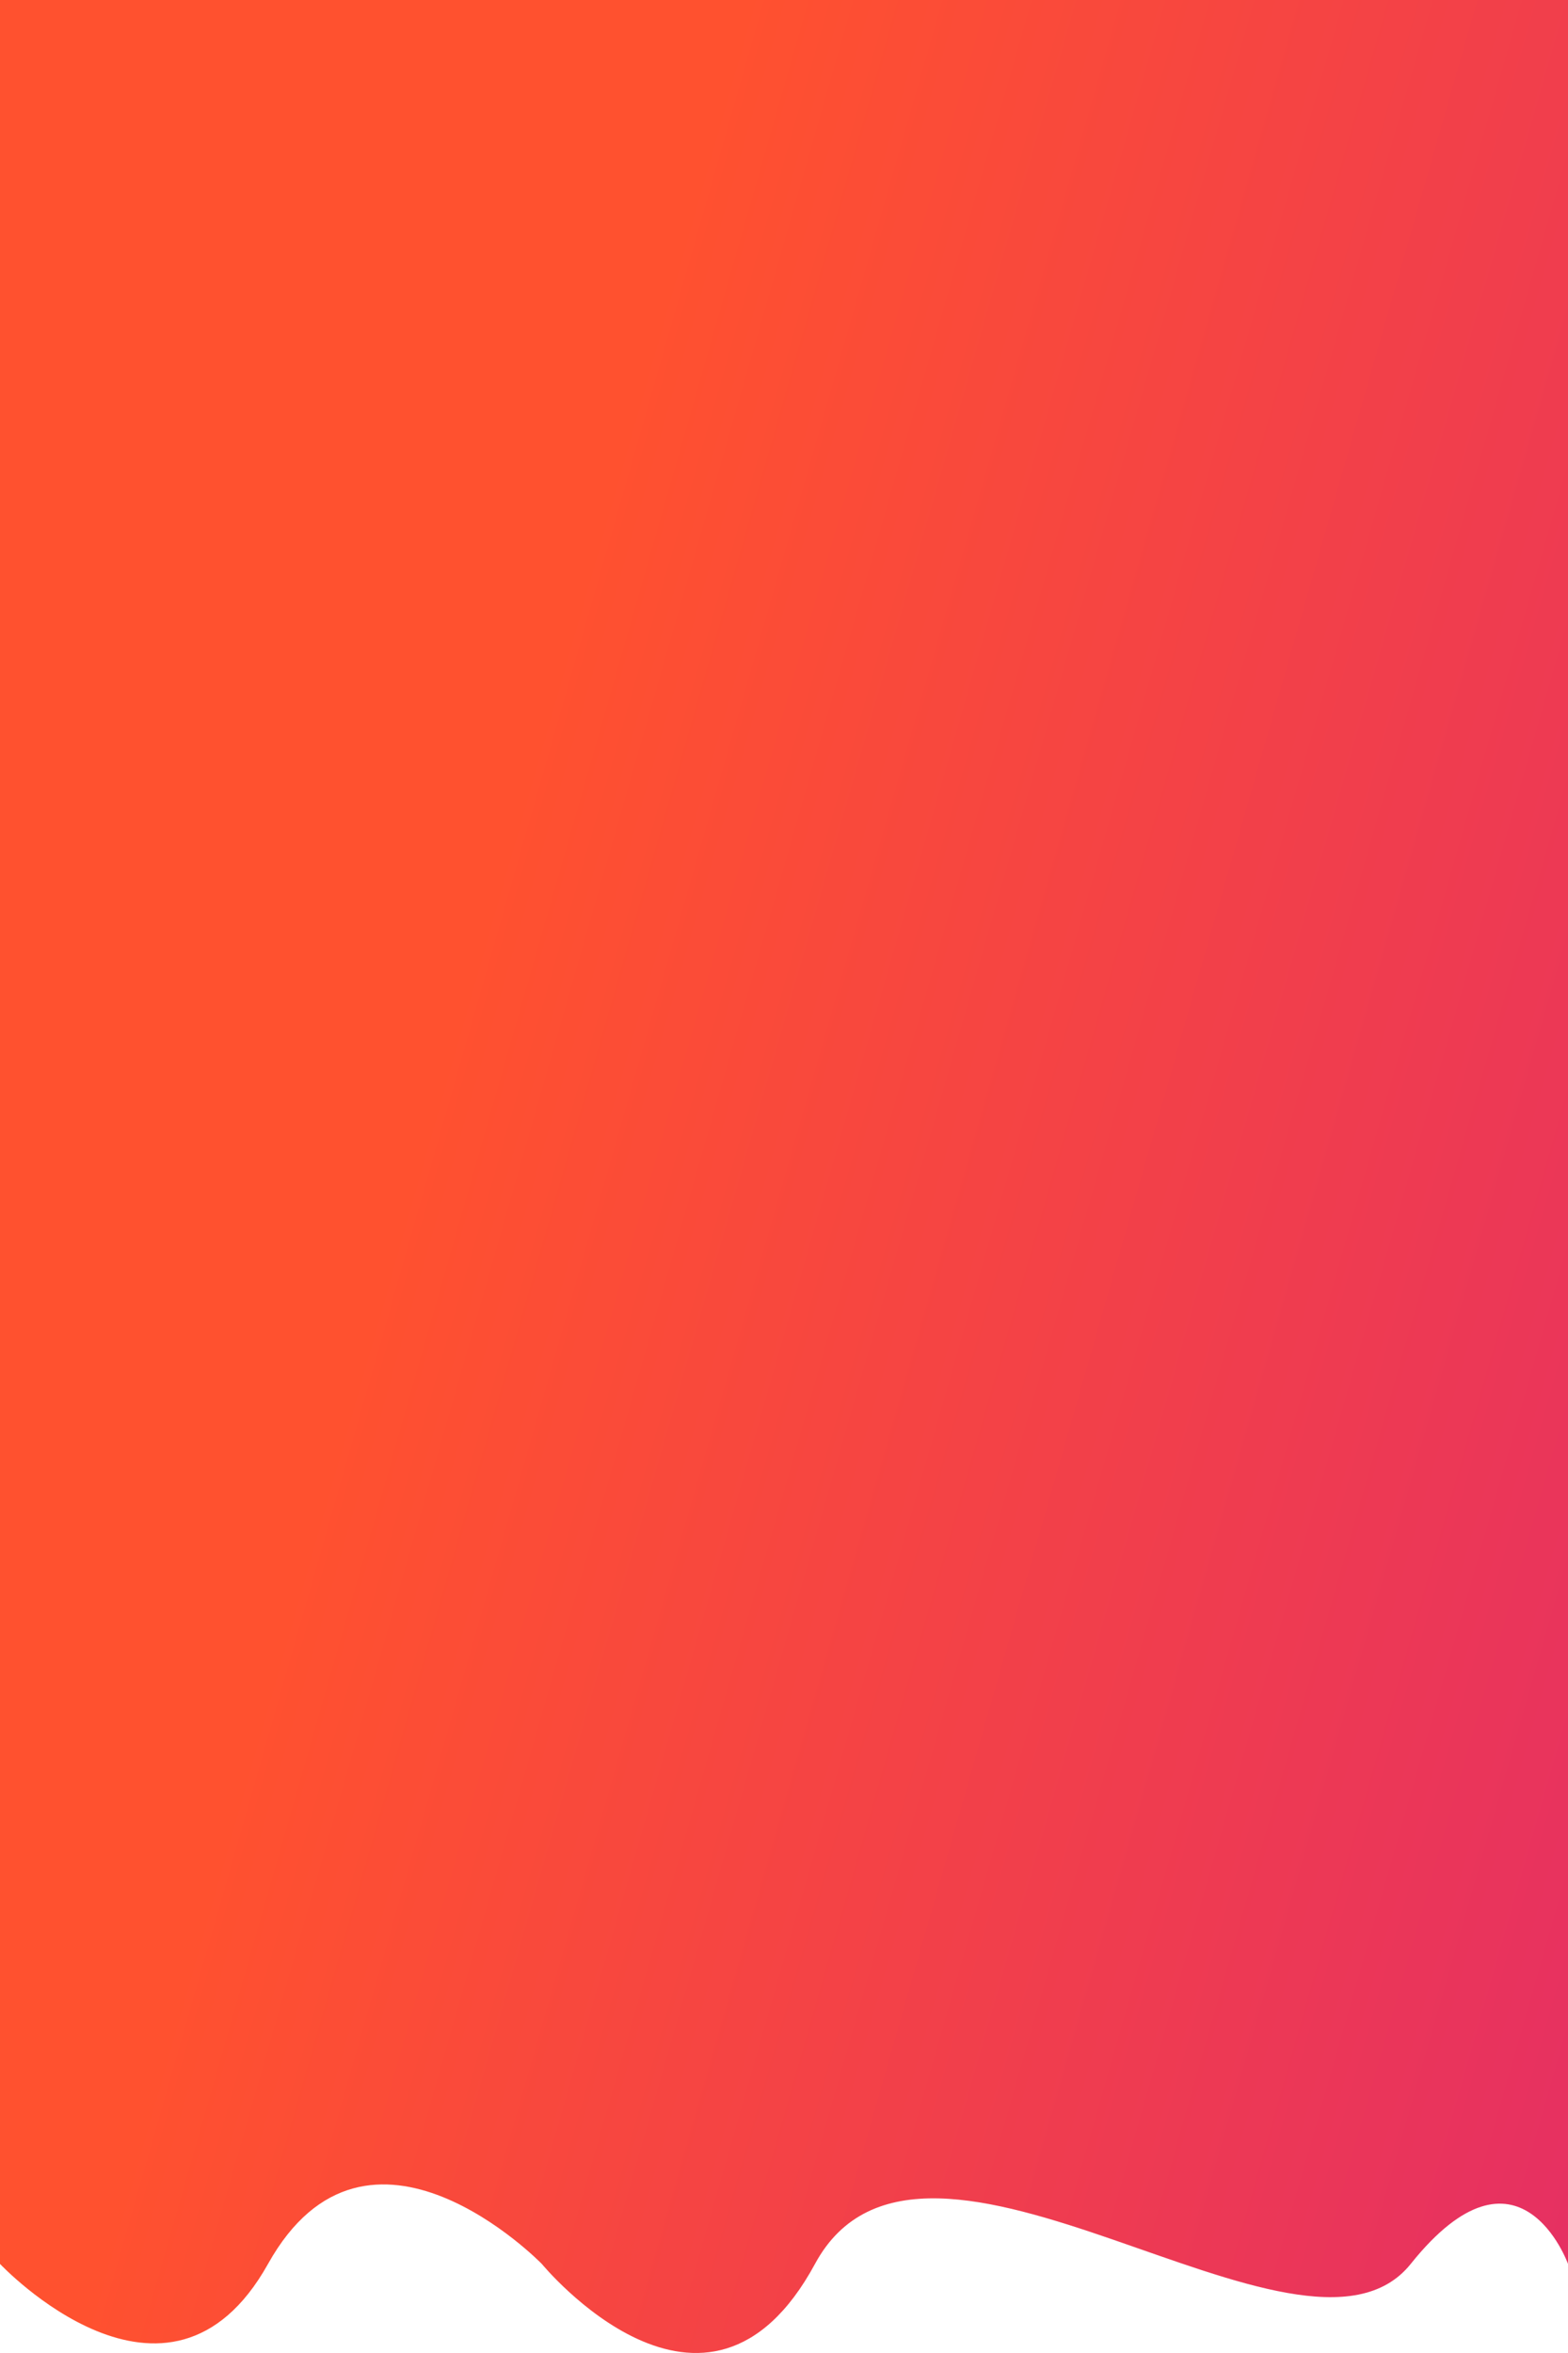<svg width="500" height="750" viewBox="0 0 500 750" fill="none" xmlns="http://www.w3.org/2000/svg">
<path d="M0 0H500V721.602C500 721.602 484.444 678.392 449.854 721.602C415.264 764.812 294.473 657.706 259.883 721.602C225.293 785.498 172.767 721.602 172.767 721.602C172.767 721.602 117.313 664.601 85.469 721.602C53.624 778.603 0 721.602 0 721.602V0Z" fill="url(#paint0_linear)"/>
<defs>
<linearGradient id="paint0_linear" x1="309.114" y1="-253.846" x2="913.179" y2="-81.187" gradientUnits="userSpaceOnUse">
<stop stop-color="#FF512F"/>
<stop offset="0.718" stop-color="#E63062"/>
<stop offset="0.992" stop-color="#DD2476"/>
</linearGradient>
</defs>
</svg>
